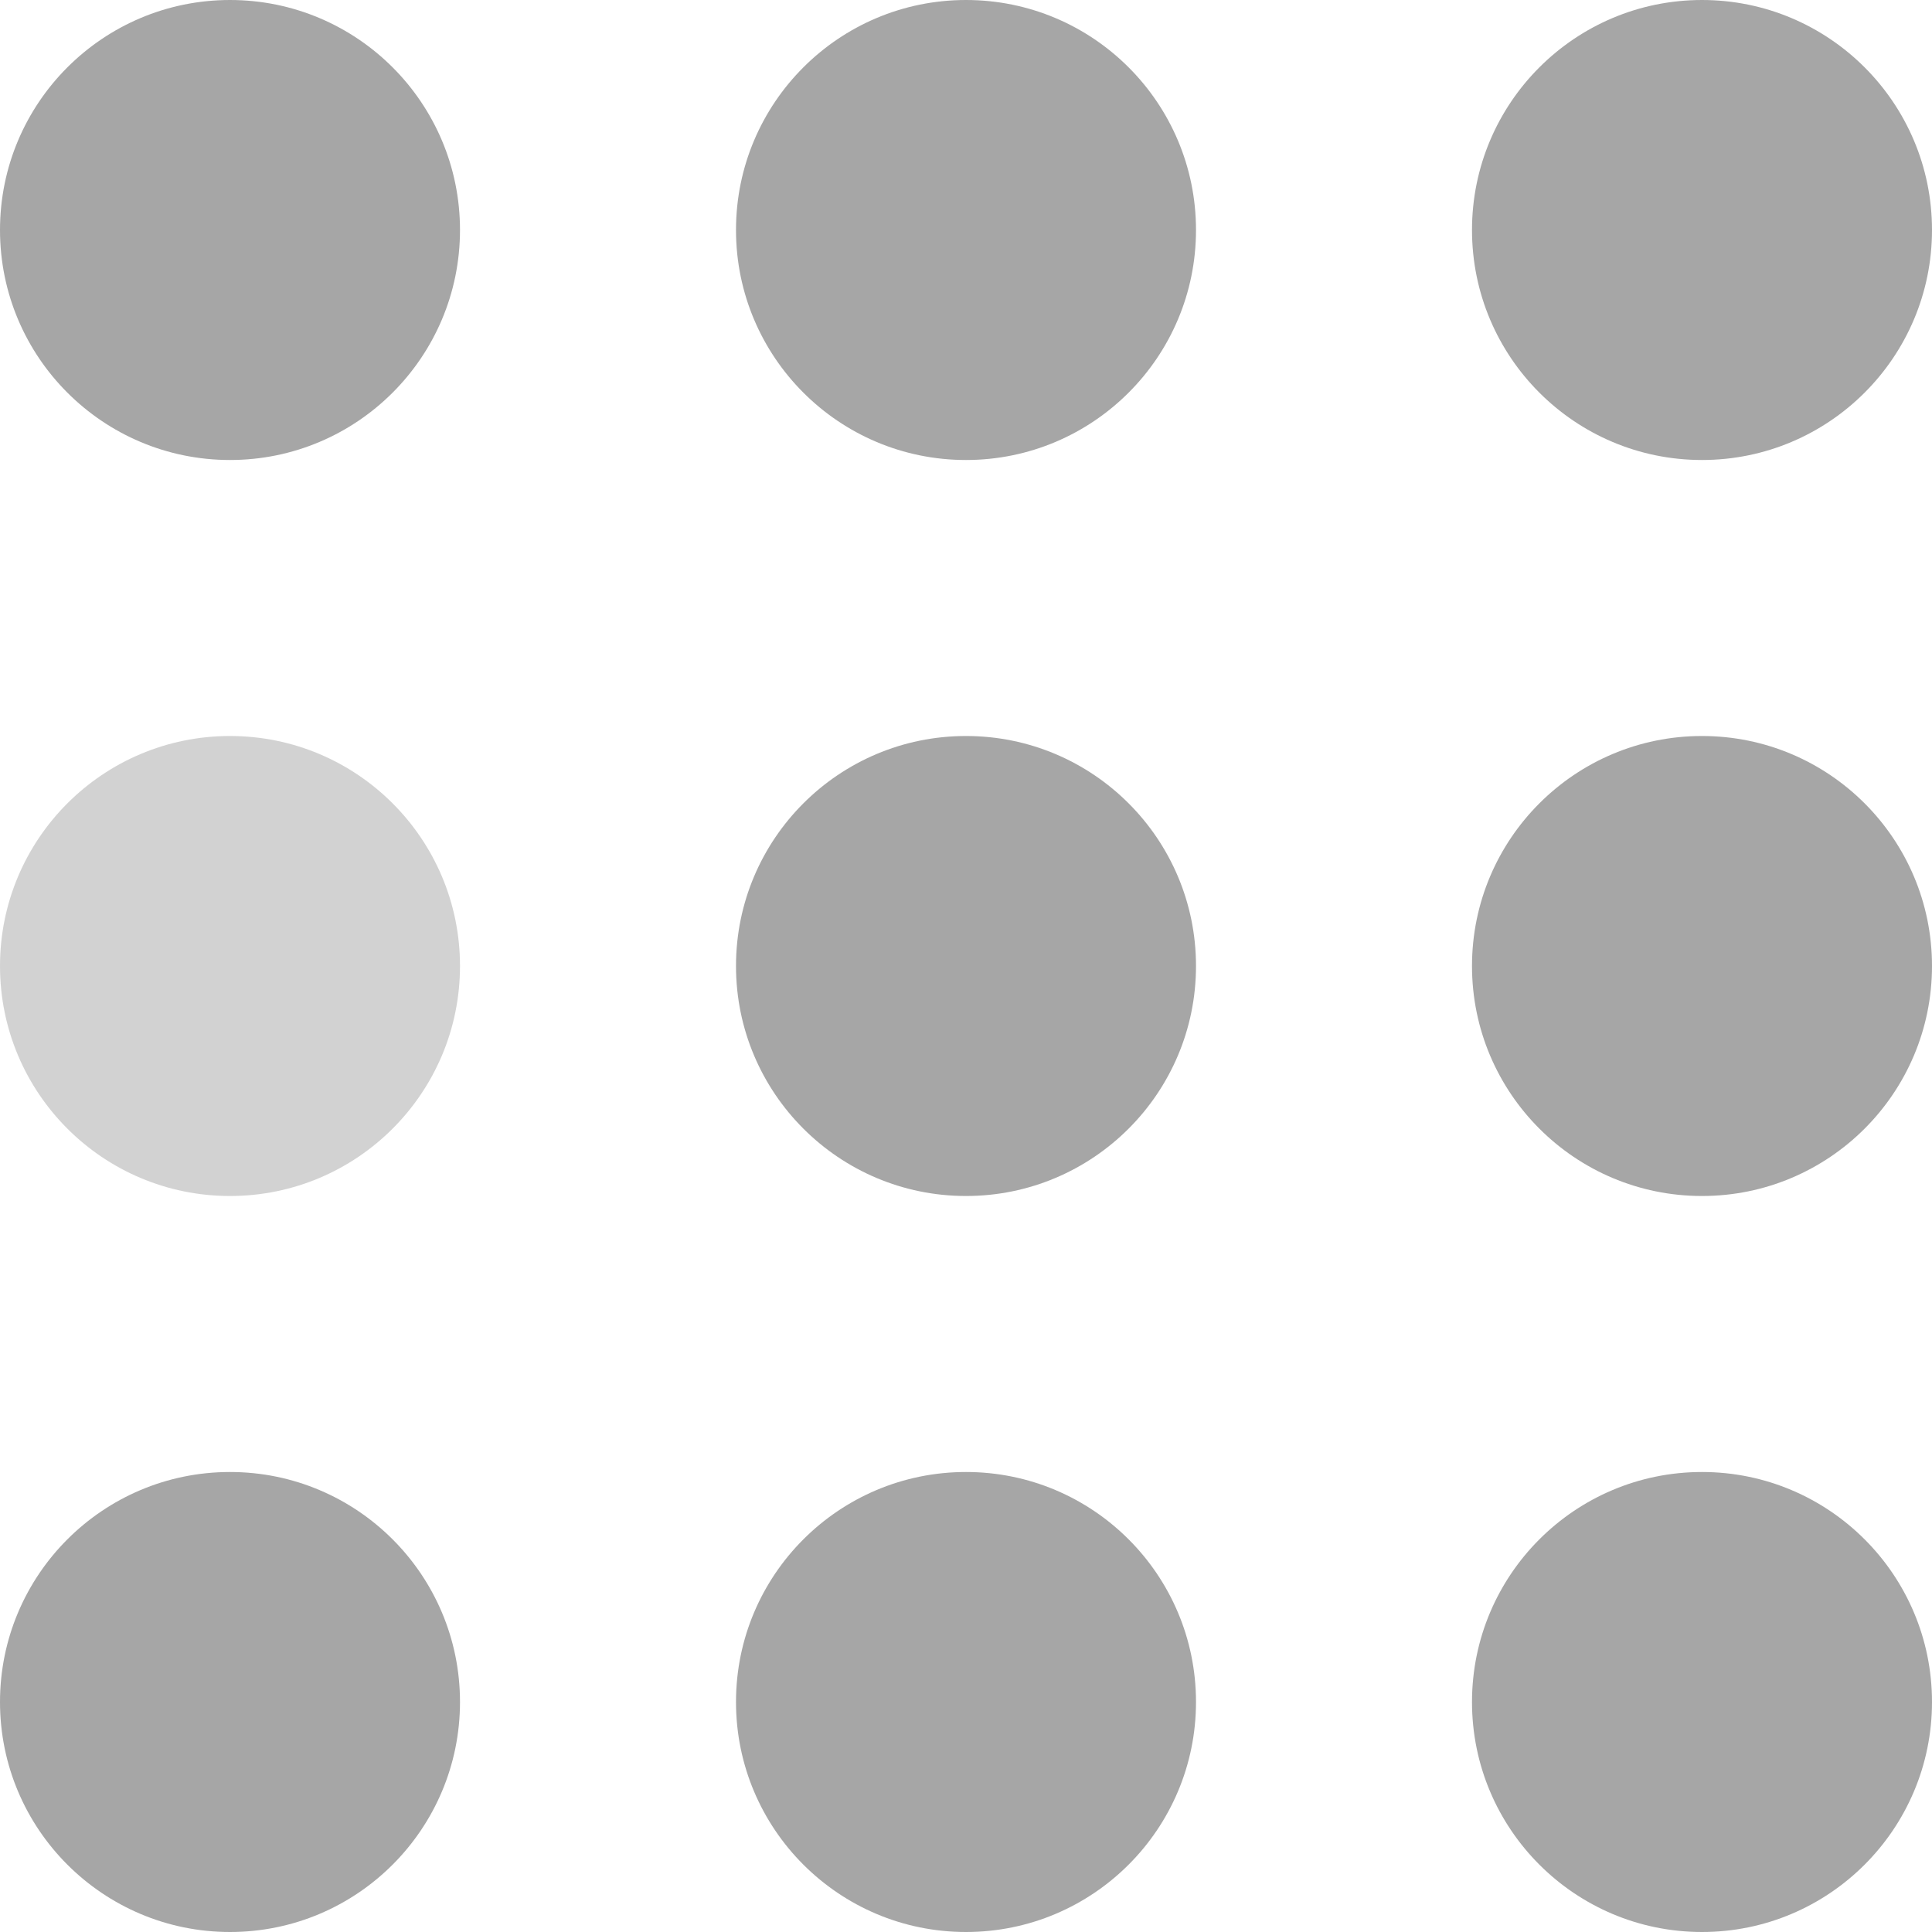 <svg width="105" height="105" xmlns="http://www.w3.org/2000/svg" fill="#A6A6A6"><circle cx="12.5" cy="12.5" r="12.5"><animate attributeName="fill-opacity" begin="0s" dur="1s" values="1;.2;1" calcMode="linear" repeatCount="indefinite"/></circle><circle cx="12.5" cy="52.5" r="12.5" fill-opacity=".5"><animate attributeName="fill-opacity" begin="100ms" dur="1s" values="1;.2;1" calcMode="linear" repeatCount="indefinite"/></circle><circle cx="52.5" cy="12.5" r="12.5"><animate attributeName="fill-opacity" begin="300ms" dur="1s" values="1;.2;1" calcMode="linear" repeatCount="indefinite"/></circle><circle cx="52.5" cy="52.5" r="12.5"><animate attributeName="fill-opacity" begin="600ms" dur="1s" values="1;.2;1" calcMode="linear" repeatCount="indefinite"/></circle><circle cx="92.5" cy="12.5" r="12.5"><animate attributeName="fill-opacity" begin="800ms" dur="1s" values="1;.2;1" calcMode="linear" repeatCount="indefinite"/></circle><circle cx="92.5" cy="52.5" r="12.5"><animate attributeName="fill-opacity" begin="400ms" dur="1s" values="1;.2;1" calcMode="linear" repeatCount="indefinite"/></circle><circle cx="12.5" cy="92.5" r="12.5"><animate attributeName="fill-opacity" begin="700ms" dur="1s" values="1;.2;1" calcMode="linear" repeatCount="indefinite"/></circle><circle cx="52.5" cy="92.5" r="12.5"><animate attributeName="fill-opacity" begin="500ms" dur="1s" values="1;.2;1" calcMode="linear" repeatCount="indefinite"/></circle><circle cx="92.5" cy="92.5" r="12.5"><animate attributeName="fill-opacity" begin="200ms" dur="1s" values="1;.2;1" calcMode="linear" repeatCount="indefinite"/></circle></svg>